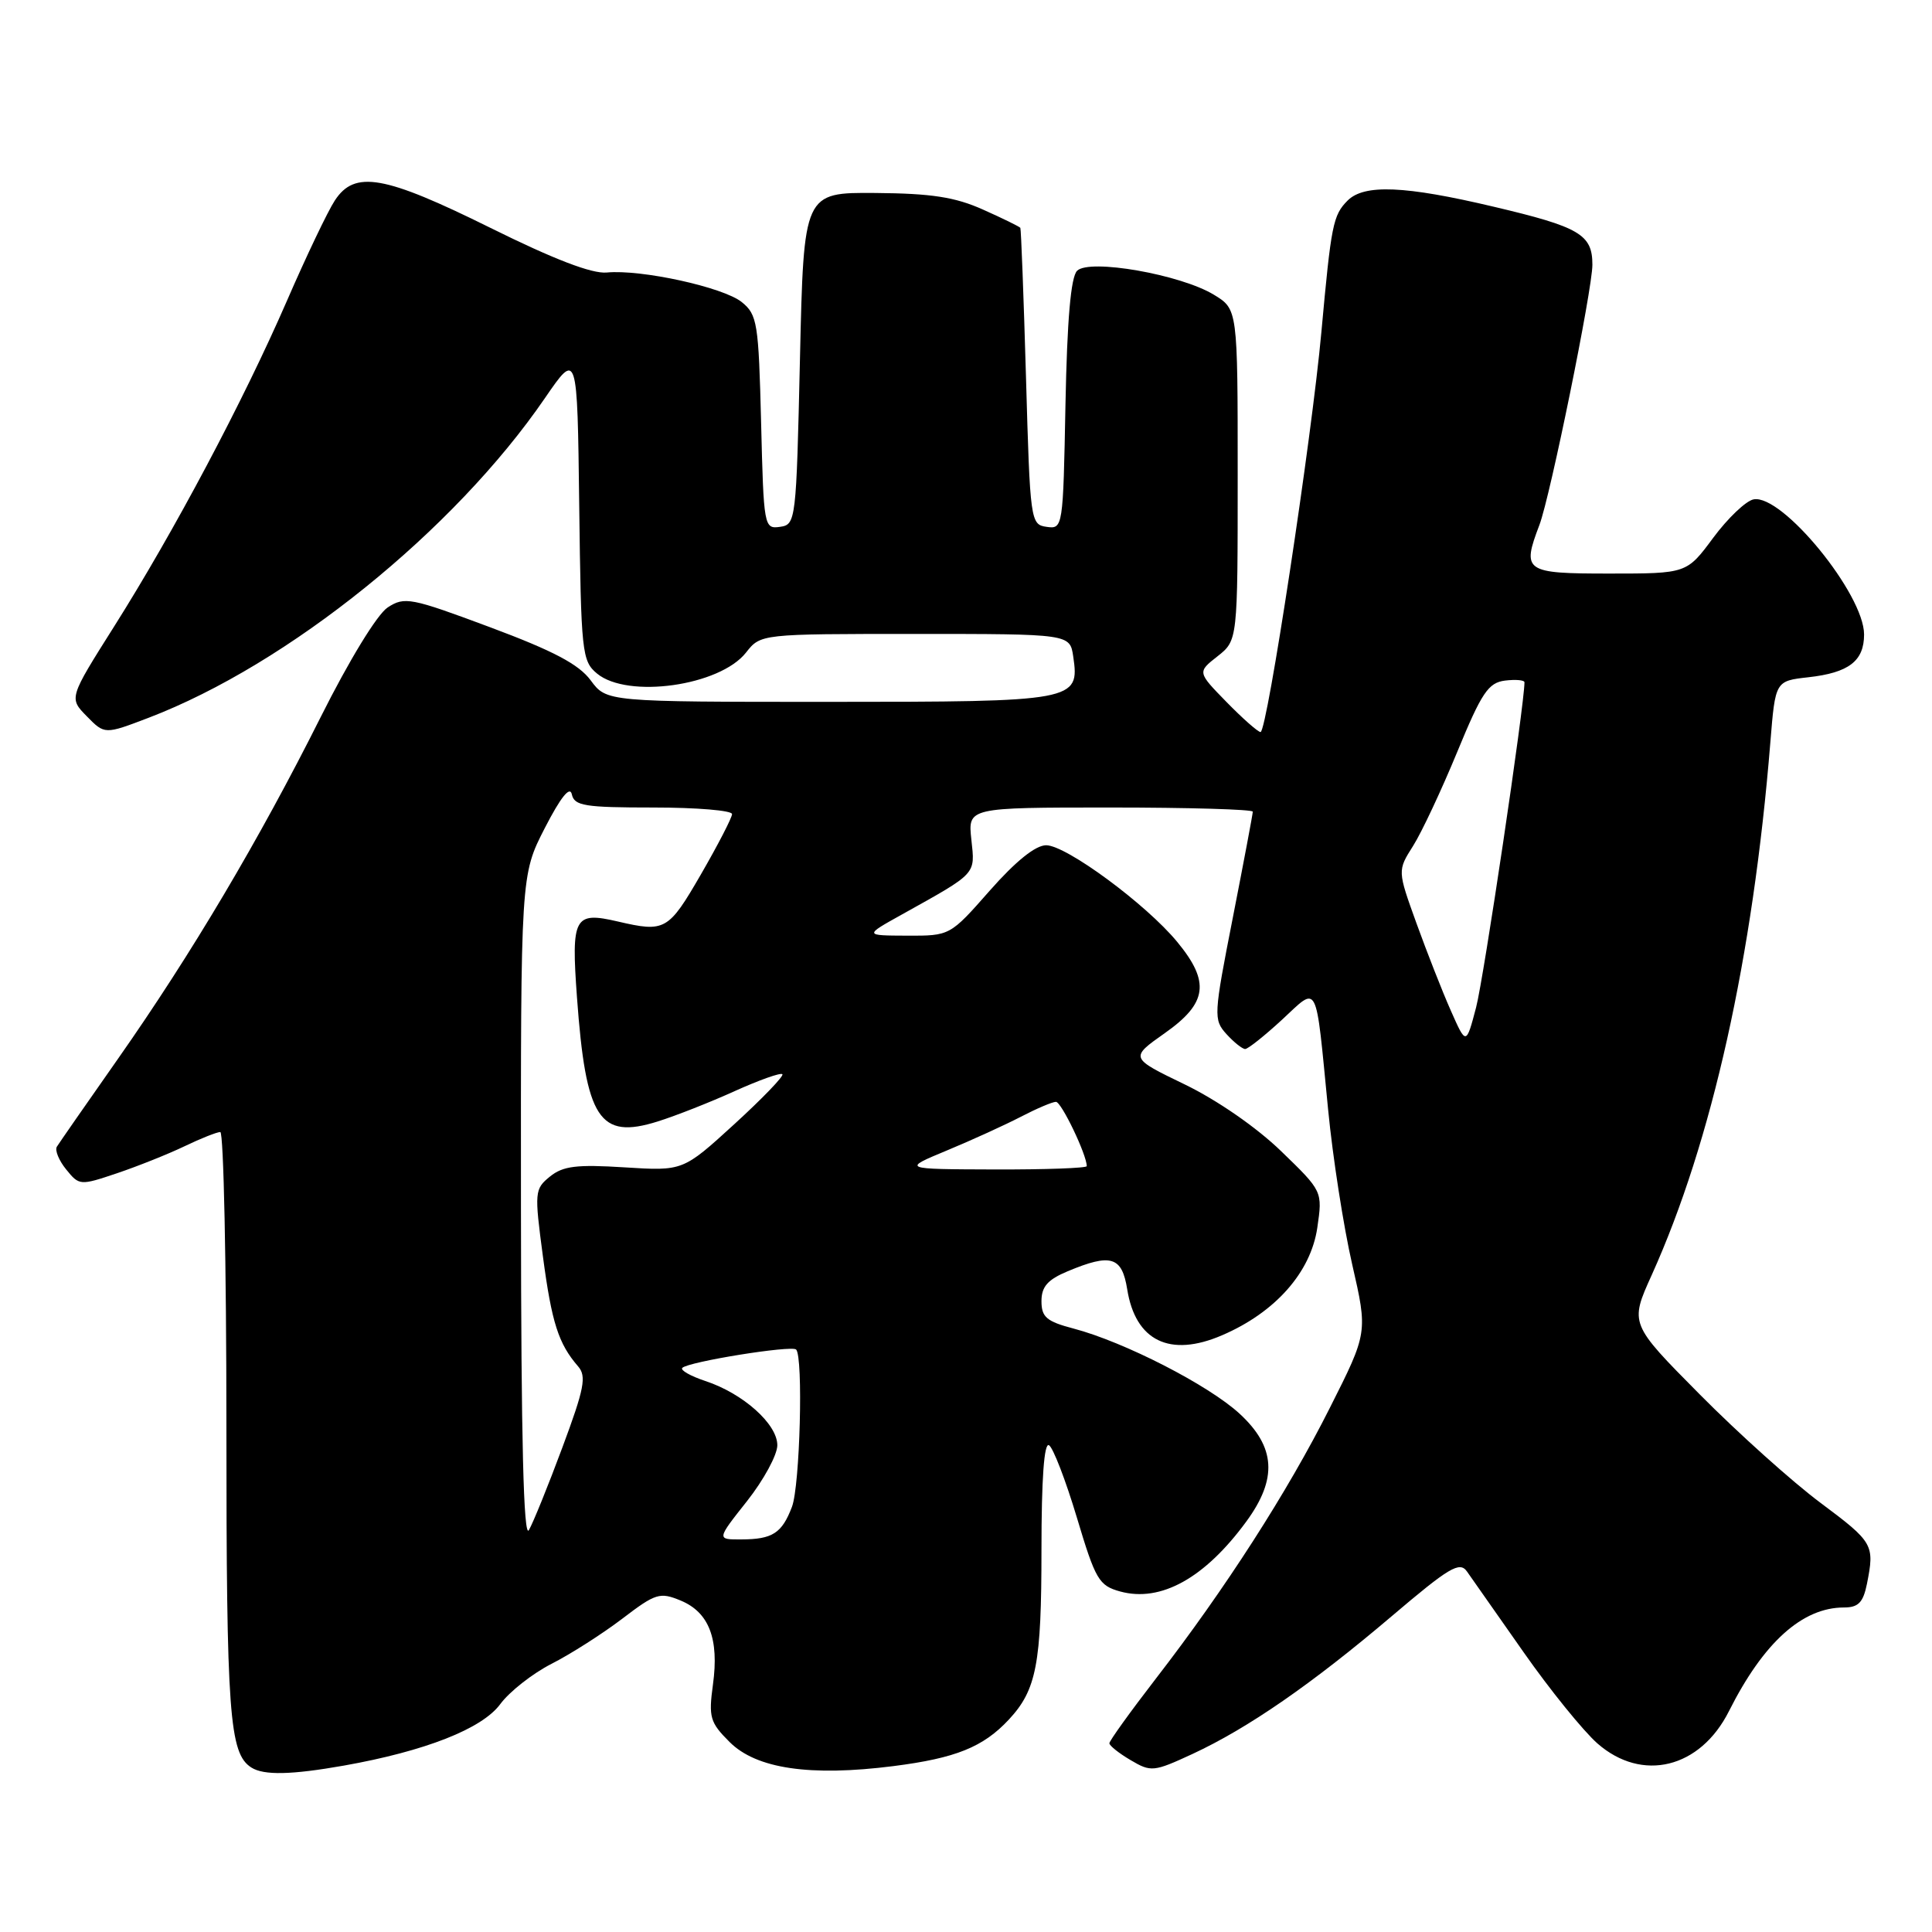 <?xml version="1.0" encoding="UTF-8" standalone="no"?>
<!DOCTYPE svg PUBLIC "-//W3C//DTD SVG 1.1//EN" "http://www.w3.org/Graphics/SVG/1.1/DTD/svg11.dtd" >
<svg xmlns="http://www.w3.org/2000/svg" xmlns:xlink="http://www.w3.org/1999/xlink" version="1.1" viewBox="0 0 256 256">
 <g >
 <path fill="currentColor"
d=" M 45.57 233.95 C 56.33 232.04 63.89 229.07 66.29 225.80 C 67.51 224.15 70.56 221.75 73.09 220.46 C 75.61 219.18 79.82 216.49 82.45 214.49 C 86.88 211.11 87.43 210.94 90.19 212.08 C 93.95 213.64 95.30 217.15 94.47 223.21 C 93.88 227.54 94.07 228.23 96.67 230.82 C 100.21 234.37 107.34 235.42 118.37 234.02 C 126.63 232.97 130.28 231.50 133.68 227.85 C 137.34 223.92 138.00 220.46 138.00 205.38 C 138.00 195.95 138.35 191.10 139.00 191.50 C 139.55 191.84 141.21 196.15 142.69 201.08 C 145.16 209.34 145.61 210.10 148.43 210.88 C 153.81 212.35 159.65 209.11 165.15 201.60 C 169.30 195.93 169.03 191.72 164.25 187.32 C 160.15 183.54 148.97 177.81 142.25 176.04 C 138.67 175.10 138.00 174.52 138.00 172.41 C 138.00 170.49 138.82 169.56 141.47 168.45 C 147.21 166.05 148.66 166.49 149.36 170.83 C 150.45 177.69 155.02 179.91 161.93 176.93 C 168.99 173.90 173.68 168.59 174.55 162.68 C 175.25 157.85 175.25 157.85 169.76 152.54 C 166.52 149.40 161.28 145.77 156.98 143.69 C 149.70 140.17 149.70 140.17 154.35 136.89 C 159.99 132.92 160.37 130.12 155.99 124.81 C 151.87 119.81 141.28 112.00 138.62 112.00 C 137.21 112.00 134.58 114.12 131.16 118.00 C 125.88 124.00 125.88 124.00 120.19 123.98 C 114.50 123.96 114.50 123.96 119.50 121.18 C 129.53 115.59 129.21 115.93 128.71 111.25 C 128.25 107.00 128.25 107.00 147.12 107.00 C 157.51 107.00 166.00 107.25 166.00 107.55 C 166.00 107.86 164.81 114.16 163.36 121.57 C 160.81 134.55 160.78 135.10 162.51 137.02 C 163.50 138.11 164.62 139.00 164.99 139.00 C 165.36 139.00 167.55 137.26 169.85 135.14 C 174.76 130.60 174.28 129.67 175.98 147.00 C 176.59 153.32 178.03 162.56 179.17 167.53 C 181.24 176.57 181.24 176.57 176.22 186.53 C 170.63 197.65 162.38 210.50 153.14 222.45 C 149.76 226.83 147.00 230.67 147.00 230.99 C 147.00 231.31 148.27 232.32 149.82 233.23 C 152.51 234.82 152.87 234.79 158.01 232.41 C 165.36 229.00 173.83 223.14 184.38 214.18 C 192.04 207.67 193.41 206.85 194.38 208.23 C 195.00 209.10 198.37 213.91 201.88 218.92 C 205.38 223.92 209.79 229.36 211.66 231.01 C 217.59 236.21 225.29 234.32 229.10 226.73 C 233.67 217.64 238.81 213.00 244.33 213.00 C 246.24 213.00 246.88 212.34 247.38 209.87 C 248.41 204.68 248.24 204.37 241.25 199.15 C 237.54 196.39 230.32 189.91 225.22 184.76 C 215.94 175.40 215.94 175.40 218.86 168.95 C 226.84 151.26 232.27 126.88 234.58 98.37 C 235.24 90.23 235.24 90.23 239.62 89.74 C 244.98 89.14 247.00 87.59 247.00 84.07 C 247.00 78.72 236.14 65.44 232.36 66.17 C 231.35 66.36 228.94 68.66 227.01 71.26 C 223.50 76.00 223.50 76.00 213.25 76.00 C 202.01 76.00 201.63 75.74 203.98 69.56 C 205.42 65.77 211.00 38.37 211.00 35.08 C 211.00 31.07 209.33 30.08 197.92 27.39 C 186.14 24.60 180.77 24.38 178.57 26.57 C 176.63 28.52 176.39 29.73 175.09 44.00 C 173.82 58.02 167.89 97.00 167.03 97.00 C 166.69 97.00 164.66 95.21 162.53 93.03 C 158.65 89.06 158.65 89.06 161.33 86.96 C 164.00 84.85 164.00 84.85 164.00 62.91 C 164.00 40.97 164.00 40.97 160.84 39.05 C 156.43 36.37 144.35 34.25 142.72 35.88 C 141.89 36.71 141.40 42.36 141.18 53.61 C 140.87 69.93 140.84 70.12 138.68 69.81 C 136.55 69.51 136.49 69.08 135.95 50.00 C 135.64 39.27 135.30 30.36 135.20 30.19 C 135.09 30.03 132.86 28.93 130.25 27.77 C 126.55 26.11 123.41 25.63 116.00 25.57 C 106.50 25.50 106.50 25.50 106.00 47.50 C 105.51 69.08 105.46 69.51 103.35 69.81 C 101.24 70.11 101.19 69.79 100.85 55.97 C 100.52 42.79 100.35 41.70 98.29 40.03 C 95.85 38.06 84.96 35.67 80.40 36.11 C 78.45 36.30 73.41 34.37 65.00 30.20 C 50.90 23.22 47.01 22.53 44.37 26.56 C 43.44 27.97 40.58 33.96 38.01 39.88 C 32.24 53.15 23.06 70.44 15.13 83.00 C 9.13 92.50 9.13 92.50 11.50 94.91 C 13.87 97.33 13.87 97.33 19.69 95.11 C 38.18 88.04 60.16 70.32 72.20 52.76 C 76.50 46.50 76.50 46.50 76.75 67.00 C 76.99 86.48 77.11 87.59 79.11 89.25 C 83.17 92.61 95.37 90.89 98.85 86.47 C 100.79 84.00 100.79 84.00 121.28 84.00 C 141.77 84.00 141.77 84.00 142.21 87.00 C 143.08 92.89 142.49 93.00 109.86 93.00 C 80.38 93.00 80.38 93.00 78.27 90.15 C 76.70 88.02 73.32 86.24 64.96 83.12 C 54.43 79.19 53.61 79.03 51.37 80.49 C 49.98 81.40 46.26 87.49 42.49 95.02 C 34.33 111.30 25.37 126.41 15.63 140.30 C 11.46 146.24 7.82 151.48 7.53 151.95 C 7.25 152.41 7.80 153.77 8.77 154.96 C 10.50 157.10 10.61 157.11 15.51 155.46 C 18.26 154.53 22.27 152.93 24.44 151.89 C 26.60 150.85 28.74 150.00 29.19 150.00 C 29.63 150.00 30.00 167.52 30.00 188.93 C 30.00 227.18 30.38 232.35 33.31 234.21 C 34.96 235.26 38.61 235.18 45.57 233.95 Z  M 69.03 160.22 C 69.00 115.94 69.00 115.94 72.19 109.72 C 74.30 105.62 75.52 104.10 75.77 105.25 C 76.10 106.78 77.45 107.00 86.57 107.00 C 92.31 107.00 97.00 107.39 97.00 107.87 C 97.00 108.34 95.14 111.94 92.87 115.87 C 88.56 123.32 88.12 123.56 81.85 122.10 C 76.08 120.76 75.68 121.51 76.45 132.13 C 77.63 148.31 79.40 151.03 87.15 148.60 C 89.54 147.85 94.14 146.04 97.37 144.57 C 100.61 143.11 103.44 142.10 103.67 142.34 C 103.90 142.57 101.03 145.55 97.30 148.96 C 90.50 155.17 90.50 155.17 82.74 154.68 C 76.41 154.28 74.60 154.50 72.87 155.90 C 70.84 157.55 70.80 157.93 71.94 166.49 C 73.11 175.28 74.00 178.05 76.60 181.05 C 77.74 182.36 77.43 183.98 74.52 191.79 C 72.64 196.85 70.64 201.78 70.08 202.75 C 69.38 203.96 69.05 190.87 69.03 160.22 Z  M 98.98 198.91 C 101.19 196.11 103.00 192.78 103.00 191.50 C 103.00 188.69 98.45 184.63 93.46 182.99 C 91.48 182.33 90.11 181.55 90.41 181.25 C 91.23 180.43 104.89 178.23 105.49 178.82 C 106.45 179.79 106.00 196.86 104.94 199.66 C 103.61 203.16 102.36 203.97 98.23 203.98 C 94.95 204.00 94.95 204.00 98.98 198.91 Z  M 125.50 152.43 C 128.80 151.06 133.20 149.05 135.28 147.97 C 137.36 146.89 139.45 146.00 139.92 146.00 C 140.64 146.00 144.00 153.01 144.00 154.52 C 144.00 154.78 138.49 154.98 131.75 154.96 C 119.50 154.92 119.50 154.92 125.50 152.43 Z  M 192.24 133.91 C 191.12 131.39 189.08 126.18 187.69 122.34 C 185.17 115.36 185.17 115.36 187.24 112.09 C 188.38 110.29 191.00 104.70 193.08 99.66 C 196.33 91.76 197.21 90.46 199.43 90.18 C 200.84 90.01 202.00 90.11 202.00 90.41 C 202.00 93.38 196.60 129.67 195.59 133.49 C 194.27 138.50 194.27 138.50 192.24 133.91 Z "/>
</g>
</svg>